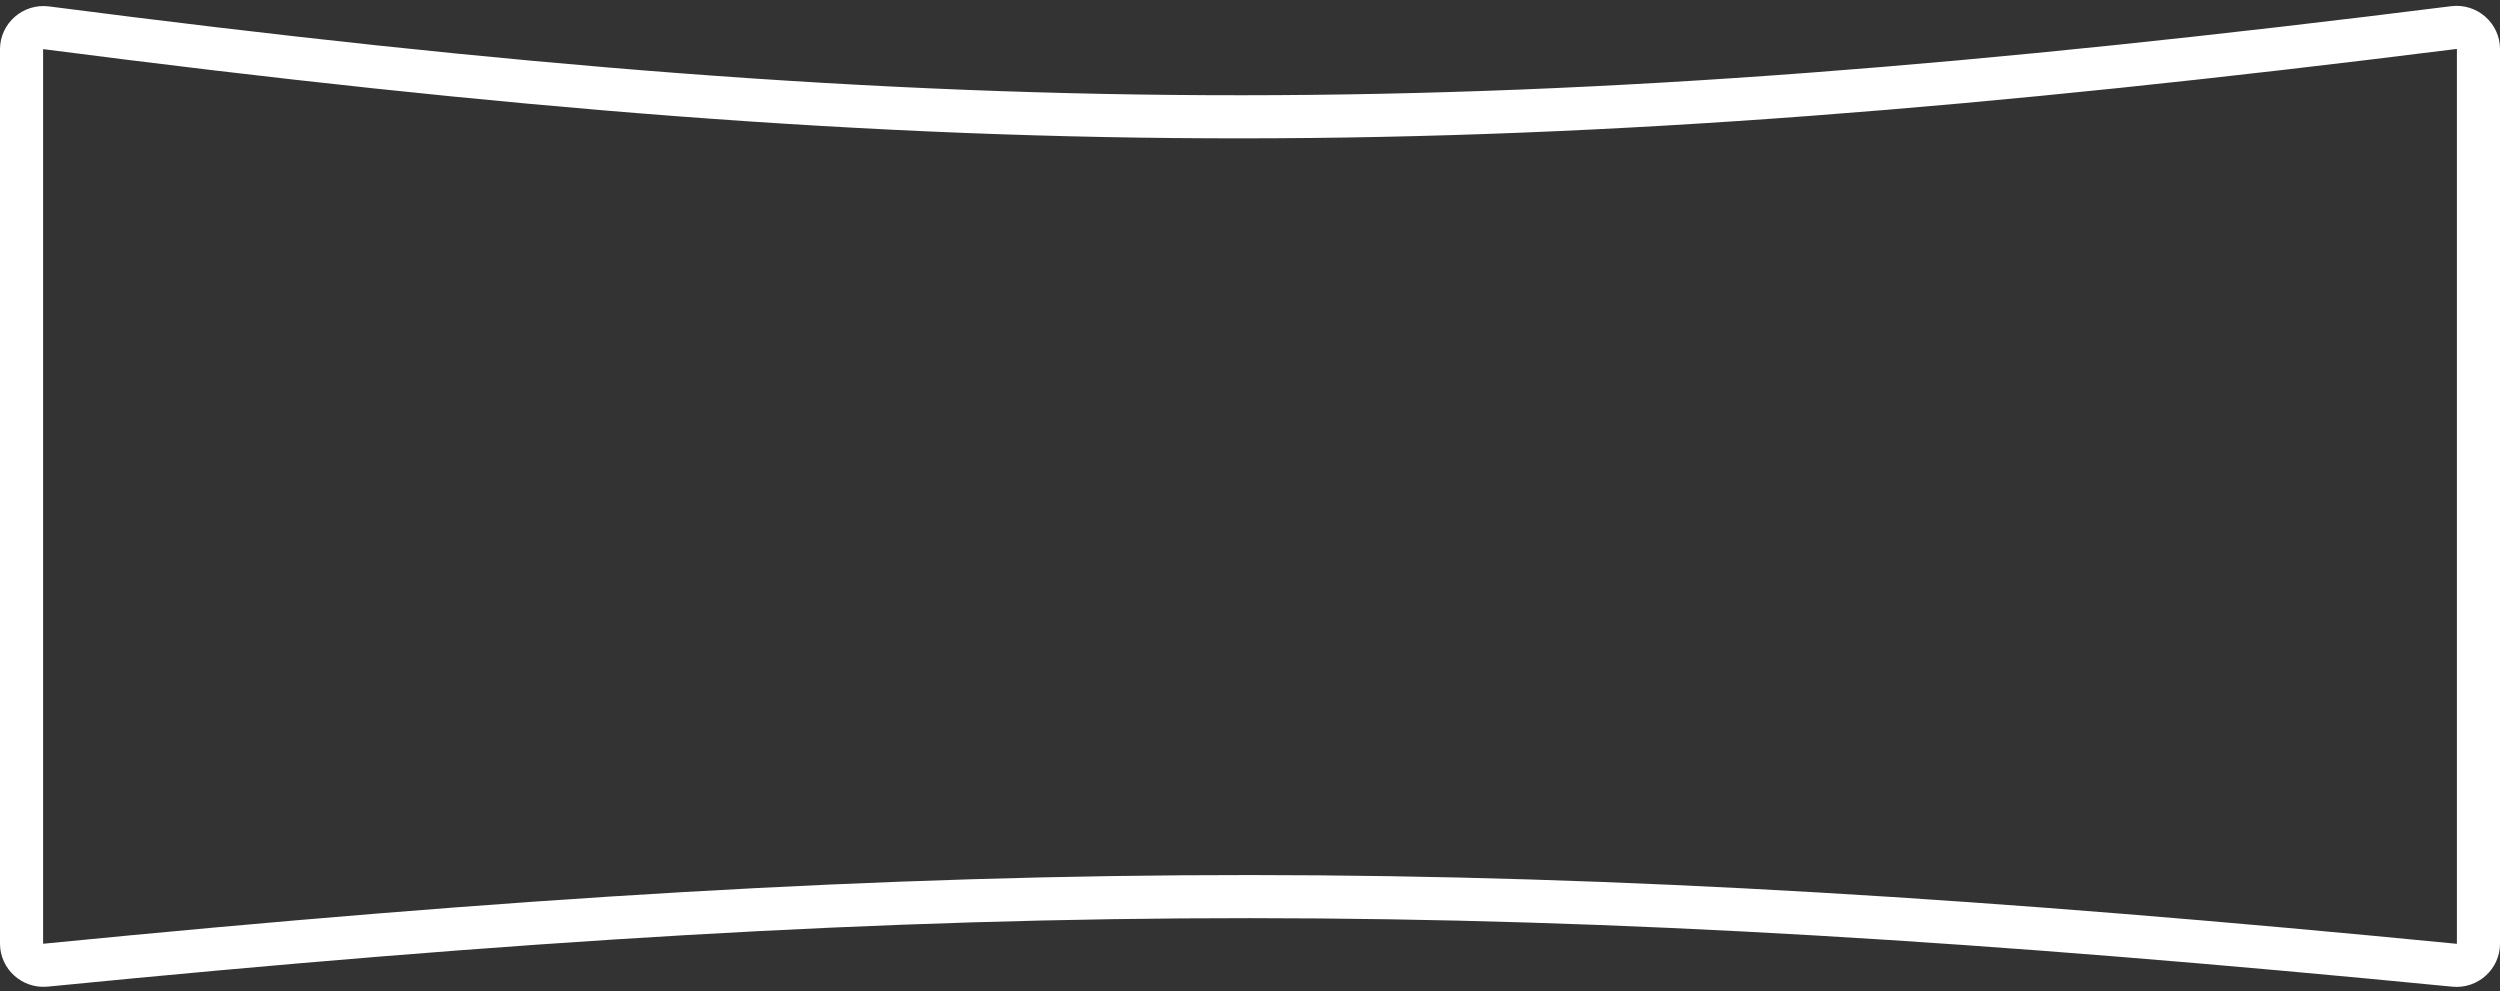 <svg width="116" height="46" viewBox="0 0 116 46" fill="none" xmlns="http://www.w3.org/2000/svg">
<rect x="0" y="0" width="116" height="46" fill="#333333" stroke="none"/>
<path d="M2.148 1.29C44.893 6.828 70.153 6.768 113.856 1.28C114.466 1.203 115 1.68 115 2.272V43.791C115 44.373 114.485 44.845 113.885 44.787C70.651 40.567 45.399 40.517 2.116 44.784C1.516 44.843 1 44.37 1 43.789V2.282C1 1.688 1.536 1.21 2.148 1.29Z" stroke="white" stroke-width="2"/>
</svg>
